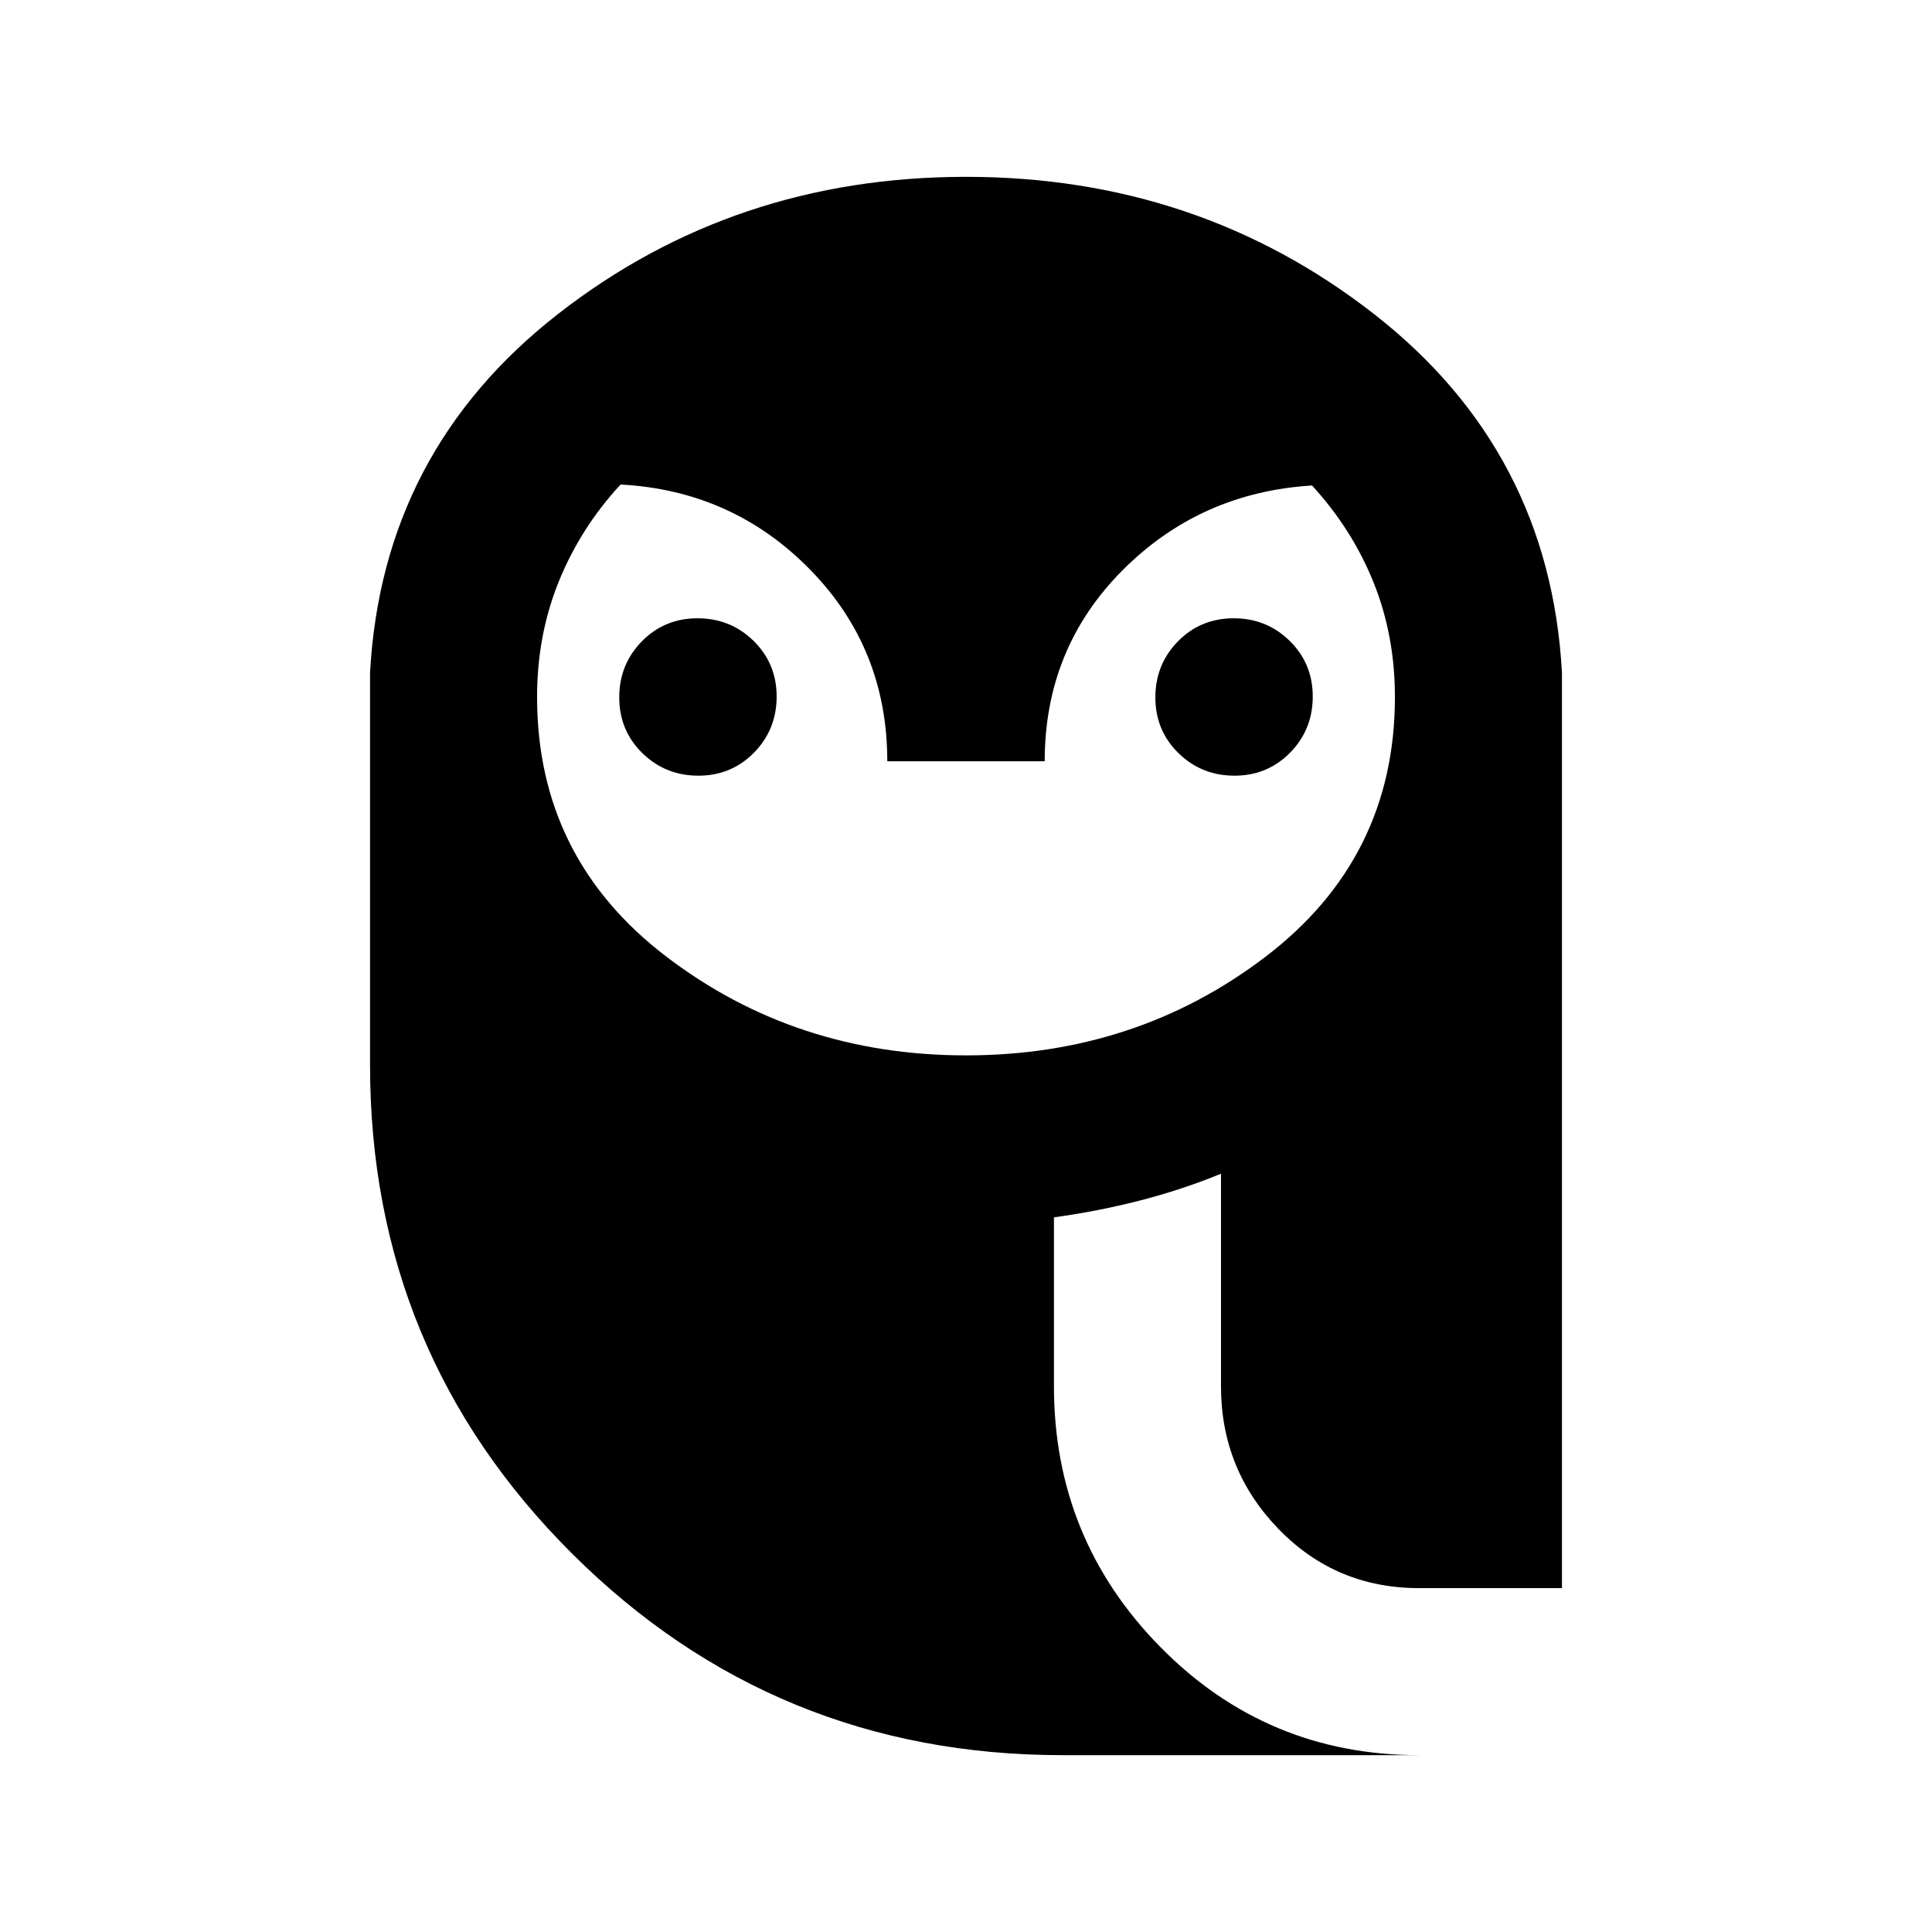 <svg xmlns="http://www.w3.org/2000/svg" height="20" viewBox="0 -960 960 960" width="20"><path d="M480-435.59q84.54 0 148.84-49.02 64.29-49.02 64.29-129.06 0-30.52-10.62-56.92-10.62-26.41-30.57-48.17-55.66 3.43-94.24 42.21-38.59 38.78-38.59 94.81h-78.22q0-56.13-38.47-95.34-38.46-39.2-94.07-42.16-19.85 21.48-30.67 48.14-10.81 26.67-10.81 57.43 0 80.04 64.29 129.06 64.3 49.02 148.84 49.02ZM347.01-574.57q-16.4 0-27.86-11.24-11.45-11.25-11.45-27.65 0-16.41 11.24-27.87 11.25-11.45 27.65-11.45 16.41 0 27.87 11.24 11.45 11.25 11.45 27.66 0 16.4-11.24 27.86-11.25 11.45-27.66 11.45Zm266.4 0q-16.41 0-27.87-11.24-11.45-11.25-11.45-27.65 0-16.41 11.24-27.87 11.25-11.45 27.66-11.45 16.4 0 27.86 11.24 11.45 11.25 11.45 27.66 0 16.4-11.24 27.86-11.25 11.45-27.65 11.45ZM528-87.87q-143.11 0-243.62-100.03-100.51-100.03-100.51-242.9v-194.87q6-110.11 93.39-178.29 87.39-68.17 202.74-68.17 115.35 0 202.74 68.17 87.39 68.18 93.39 178.29v454.8h-71q-41.41 0-69.92-29.47-28.51-29.46-28.51-70.88v-105.56q-19.4 7.95-40.27 13.31-20.86 5.36-42.73 8.36v83.89q0 75.9 52.88 129.62 52.89 53.73 128.55 53.73H528Z"/></svg>